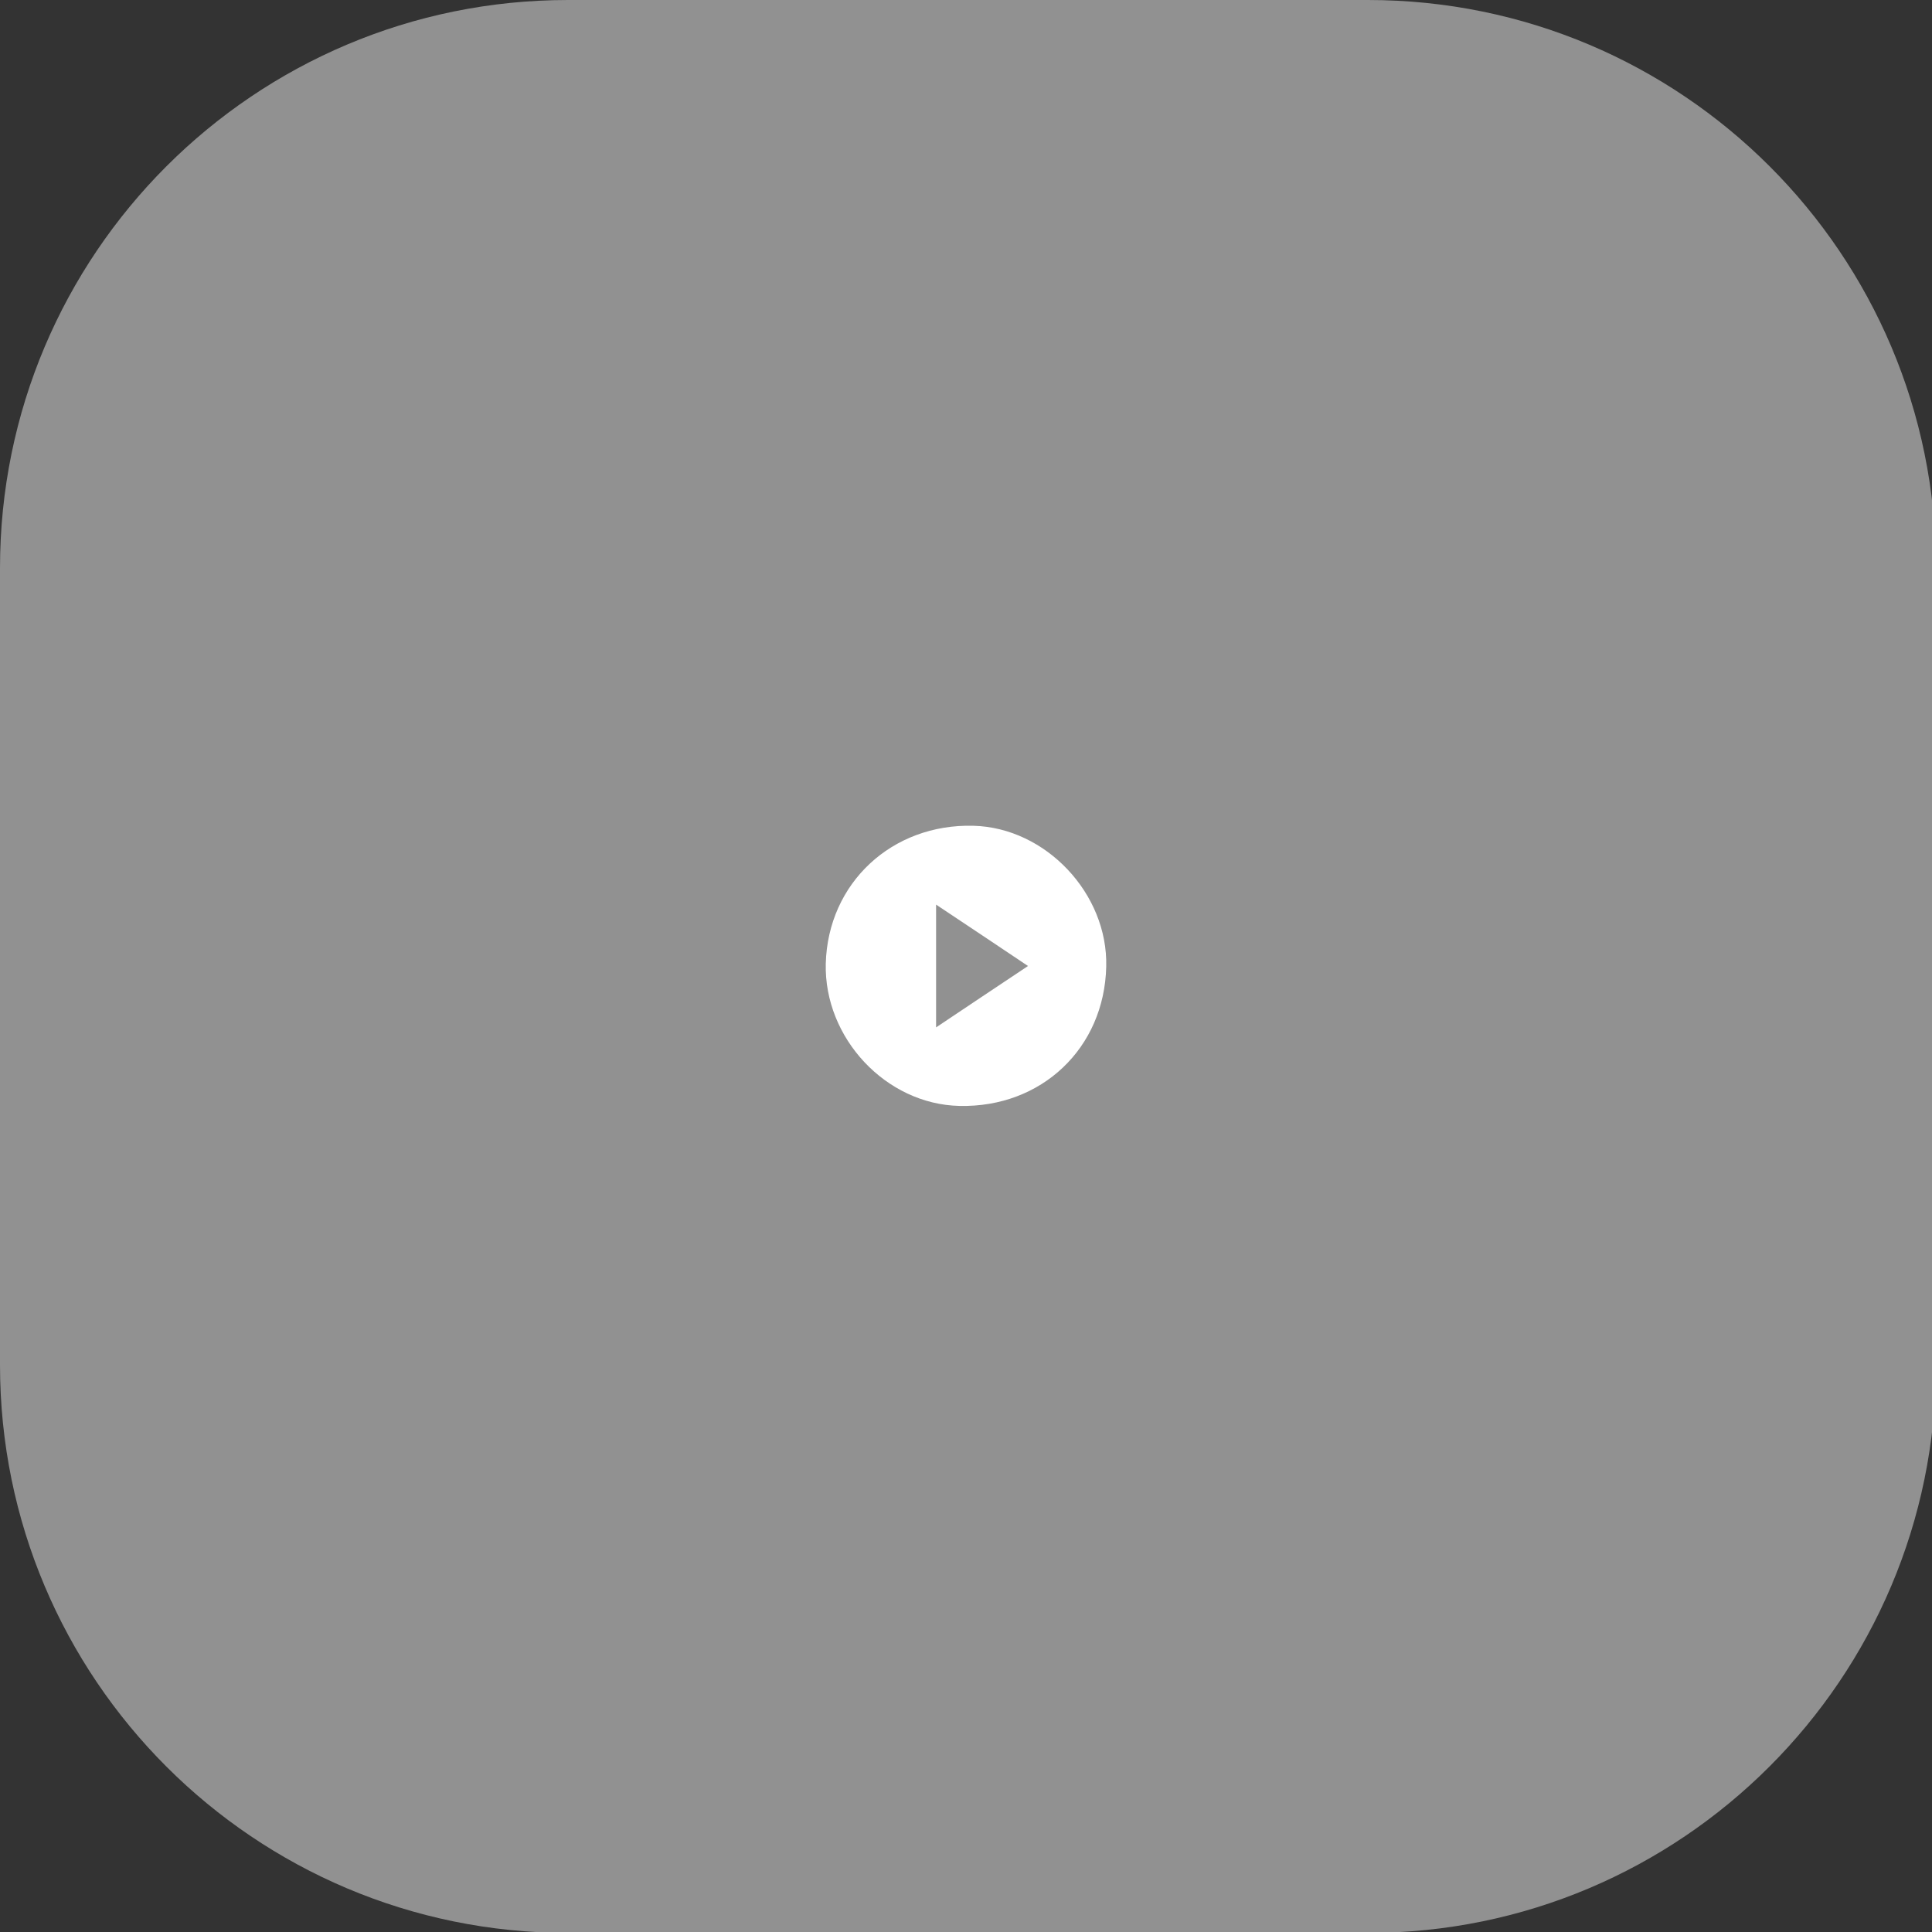 <?xml version="1.0" encoding="utf-8"?>
<!-- Generator: Adobe Illustrator 19.0.0, SVG Export Plug-In . SVG Version: 6.00 Build 0)  -->
<svg version="1.1" id="Layer_1" xmlns="http://www.w3.org/2000/svg" xmlns:xlink="http://www.w3.org/1999/xlink" x="0px" y="0px"
	 viewBox="0 0 620 620" style="enable-background:new 0 0 620 620;" xml:space="preserve">
<rect x="0" y="0" width="620" height="620" fill="#333333" stroke="none"/>
<style type="text/css">
	.st0{fill:#919191;}
	.st1{fill:#FFFFFF;}
</style>
<path class="st0" d="M439,620.3H182.3C81.6,620.3,0,538.7,0,438V182.3C0,81.6,81.6,0,182.3,0H439c100.7,0,182.3,81.6,182.3,182.3
	V438C621.2,538.7,539.6,620.3,439,620.3z"/>
<g id="XMLID_1_">
	<g id="XMLID_33_">
		<path id="XMLID_35_" class="st1" d="M355,310.2c-0.6,26.2-20.8,45.3-47.1,44.7c-23.6-0.5-43.5-21.8-42.9-45.7
			c0.7-25.8,21.2-44.9,47.4-44.2C335.6,265.6,355.6,286.8,355,310.2z M329.9,310c-10.1-6.8-19.6-13.1-29.5-19.7
			c0,13.4,0,26.1,0,39.4C310.3,323.1,319.8,316.7,329.9,310z"/>
	</g>
</g>
</svg>
